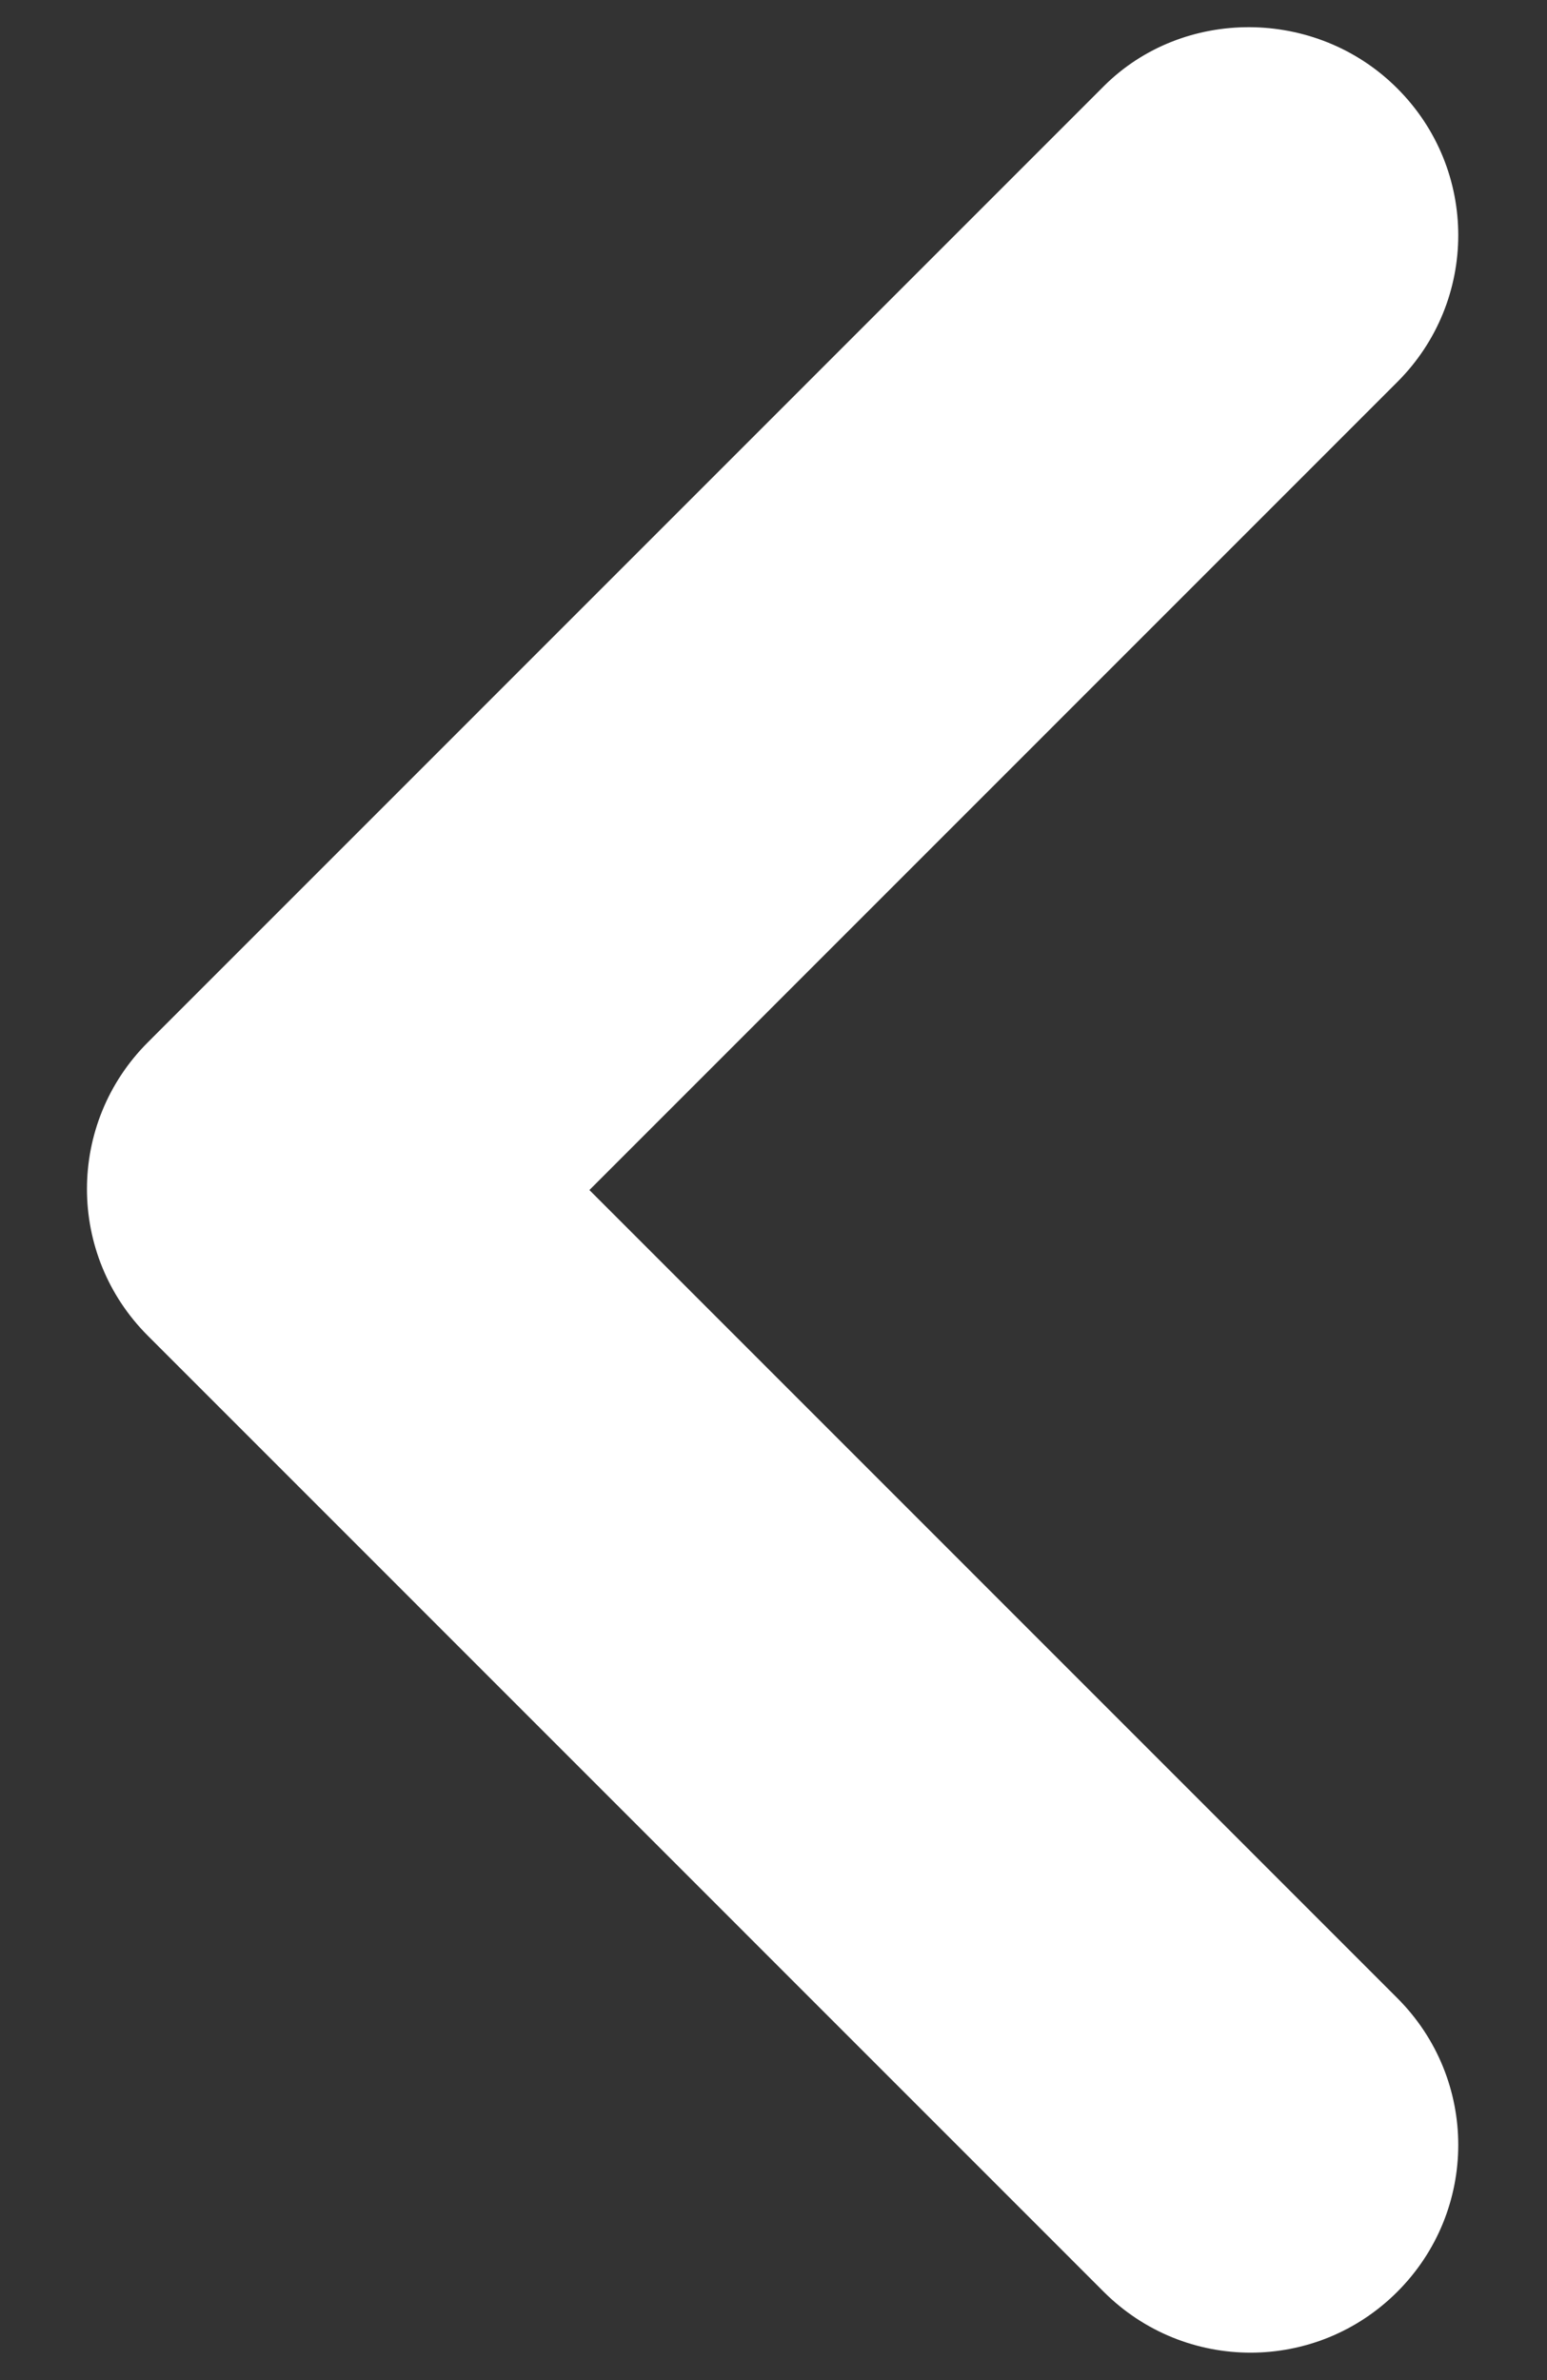 <svg width="13" height="20" viewBox="0 0 13 20" fill="none" xmlns="http://www.w3.org/2000/svg">
<rect x="0" y="0" width="13" height="20" fill="#333333" stroke="none"/>
<path d="M11.742 0.743C12.425 1.425 12.425 2.528 11.742 3.21L4.953 10L11.742 16.79C12.425 17.473 12.425 18.575 11.742 19.258C11.06 19.94 9.958 19.94 9.275 19.258L1.243 11.225C0.56 10.543 0.56 9.44 1.243 8.758L9.275 0.725C9.94 0.06 11.06 0.06 11.742 0.743Z" fill="white"/>
</svg>
